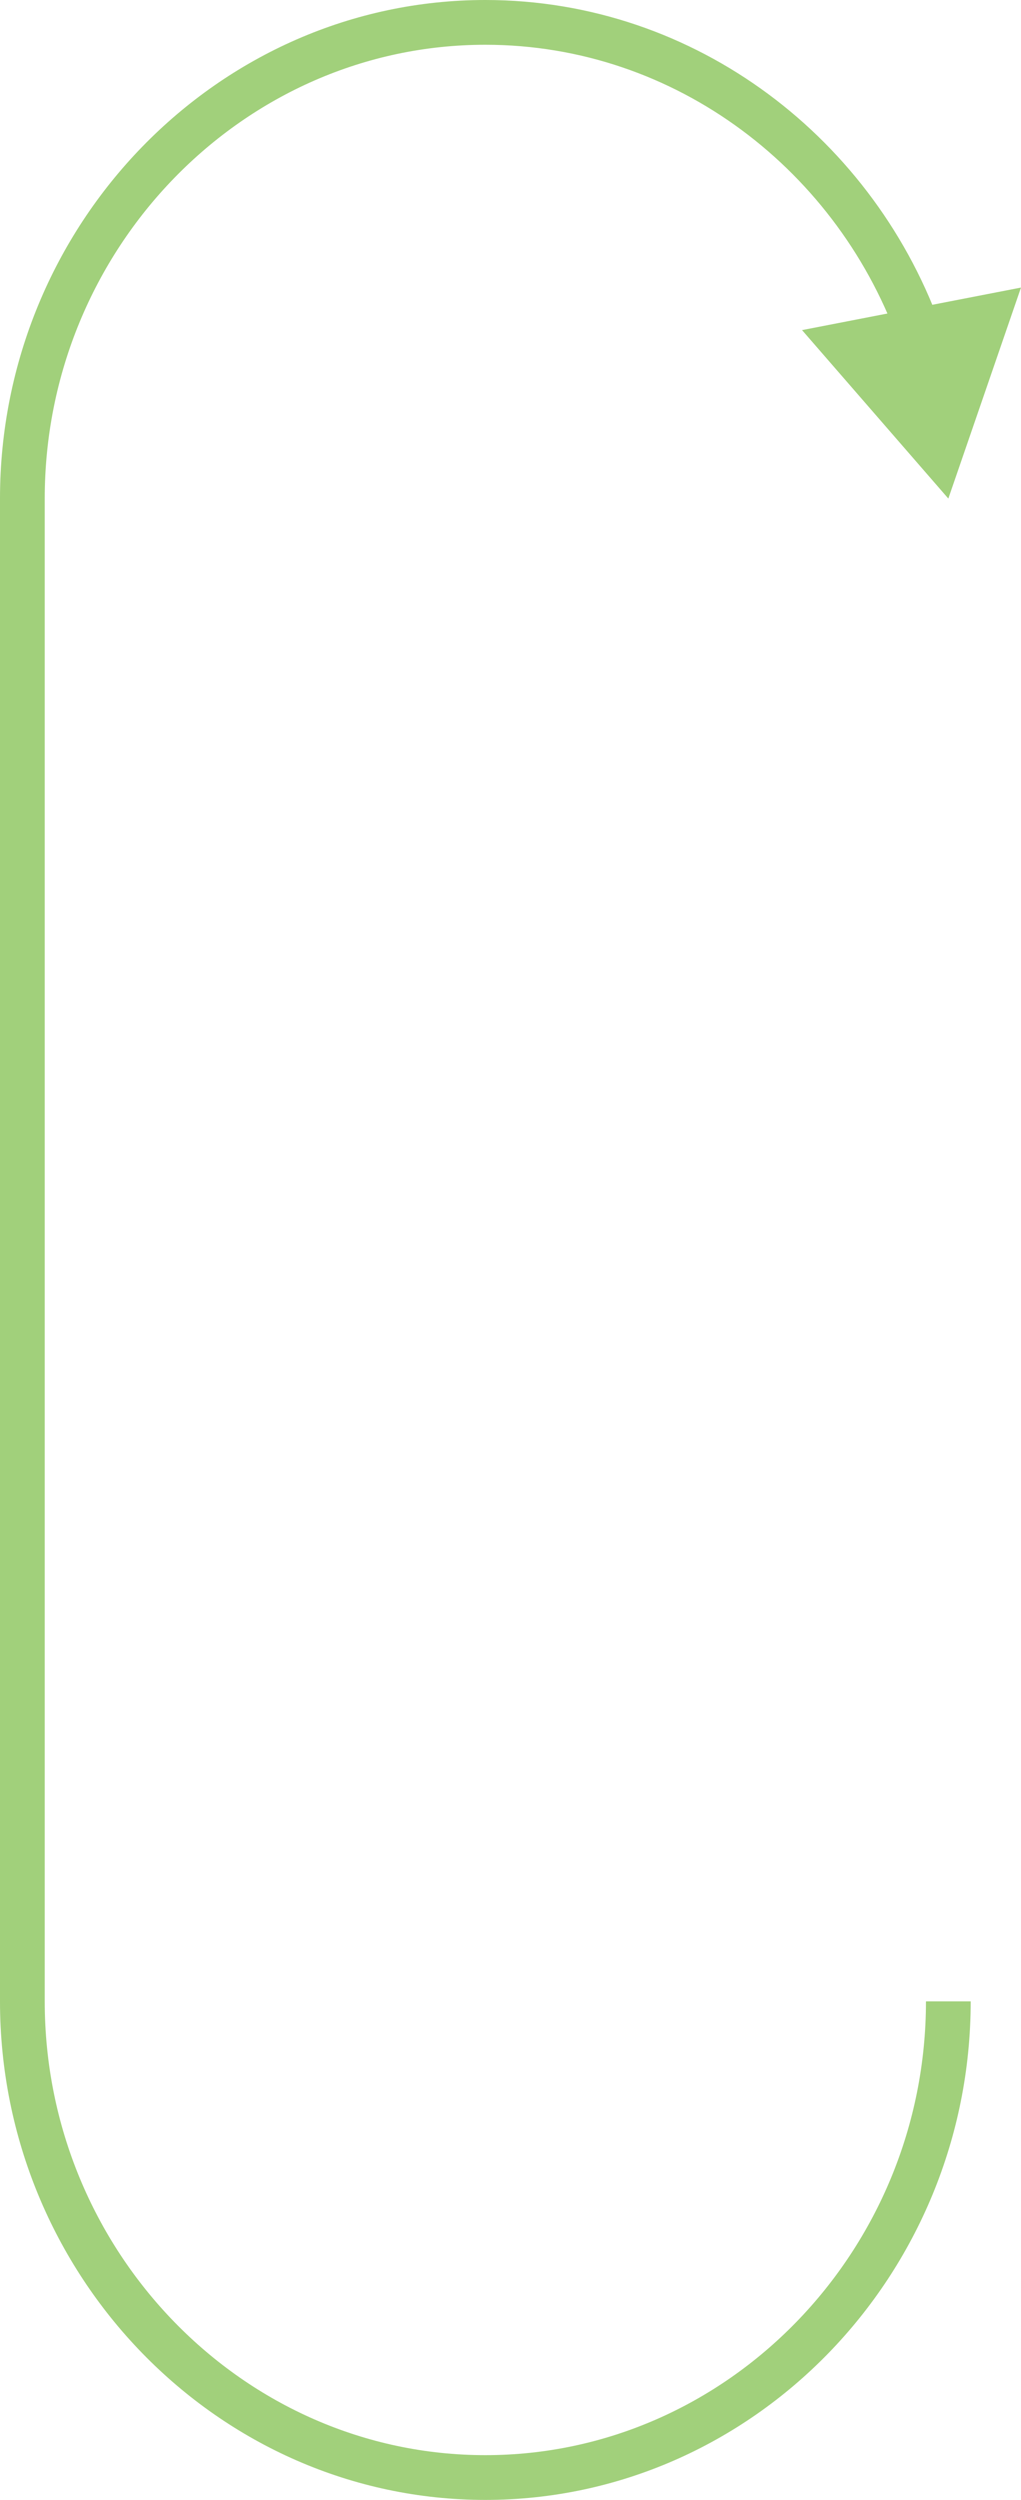 <!-- Generator: Adobe Illustrator 20.1.0, SVG Export Plug-In  -->
<svg version="1.1"
	 xmlns="http://www.w3.org/2000/svg" xmlns:xlink="http://www.w3.org/1999/xlink" xmlns:a="http://ns.adobe.com/AdobeSVGViewerExtensions/3.0/"
	 x="0px" y="0px" width="251.07px" height="614.298px" viewBox="0 0 251.07 614.298"
	 style="enable-background:new 0 0 251.07 614.298;" xml:space="preserve">
<style type="text/css">
	.st0{fill:none;stroke:#A1D07B;stroke-width:11;stroke-miterlimit:10;}
	.st1{fill:#A1D07B;}
</style>
<defs>
</defs>
<g>
	<g>
		<path class="st0" d="M233.2,491.786c0,64.356-51.233,117.011-113.85,117.011h0c-62.618,0-113.85-52.655-113.85-117.011V122.512
			C5.5,58.155,56.732,5.5,119.35,5.5h0c49.354,0,91.635,32.711,107.333,78.081"/>
		<g>
			<polygon class="st1" points="197.226,81.116 233.2,122.512 251.07,70.661 			"/>
		</g>
	</g>
</g>
</svg>